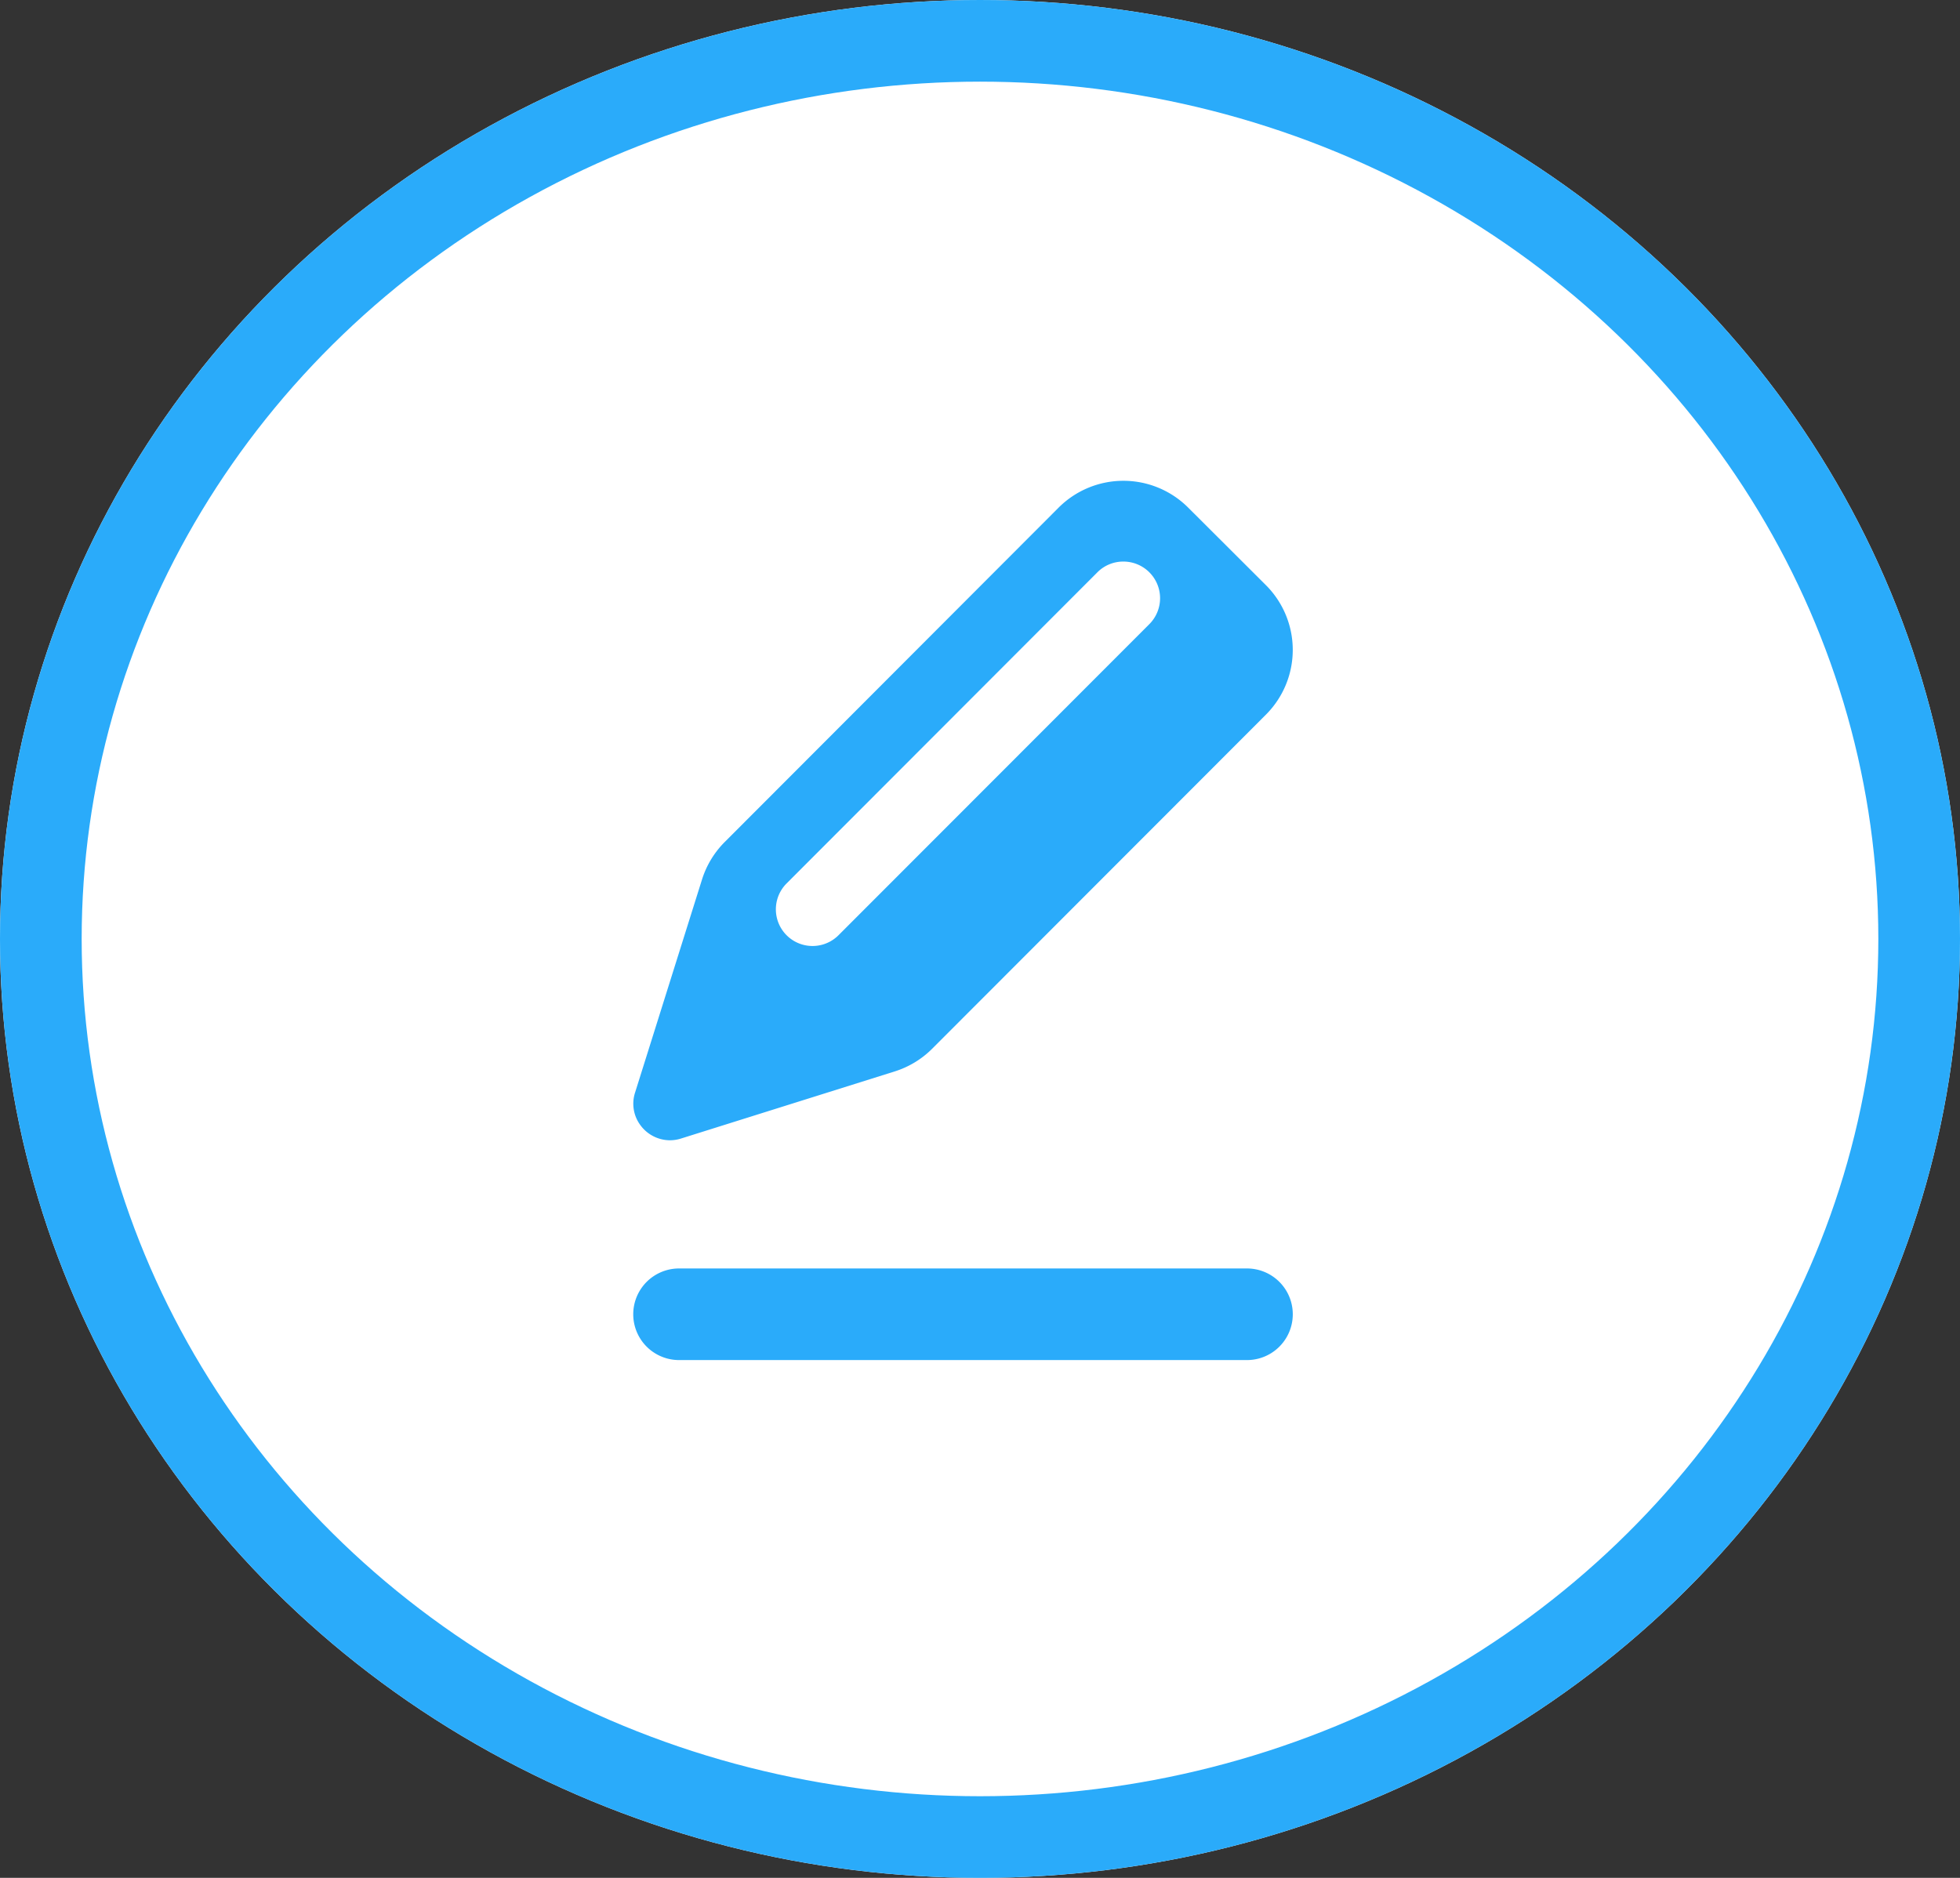 <svg xmlns="http://www.w3.org/2000/svg" width="24" height="23" viewBox="0 0 24 23"><rect x="0" y="0" width="24" height="23" fill="#333333" stroke="none"/><defs><style>.a{fill:#fff;stroke:#2aabfa;}.b{fill:#2aabfa;}.c{stroke:none;}.d{fill:none;}</style></defs><g transform="translate(0)"><g class="a" transform="translate(0)"><ellipse class="c" cx="12" cy="11.5" rx="12" ry="11.5"/><ellipse class="d" cx="12" cy="11.5" rx="11.5" ry="11"/></g><g transform="translate(7.754 5.889)"><path class="b" d="M.447,8.077h0a.45.45,0,0,1-.361-.186.441.441,0,0,1-.064-.4L.843,4.877a1.128,1.128,0,0,1,.278-.455L5.208.328a1.122,1.122,0,0,1,1.586,0l.953.951a1.121,1.121,0,0,1,0,1.584L3.658,6.957a1.126,1.126,0,0,1-.455.276l-2.62.823A.455.455,0,0,1,.447,8.077ZM6,.989a.446.446,0,0,0-.317.131L1.877,4.931a.449.449,0,0,0,.635.635L6.319,1.755A.449.449,0,0,0,6,.989Z" transform="translate(0.001)"/><path class="b" d="M7.515,1.122H.561A.561.561,0,0,1,.561,0H7.515a.561.561,0,0,1,0,1.122" transform="translate(0 9.647)"/></g></g></svg>
